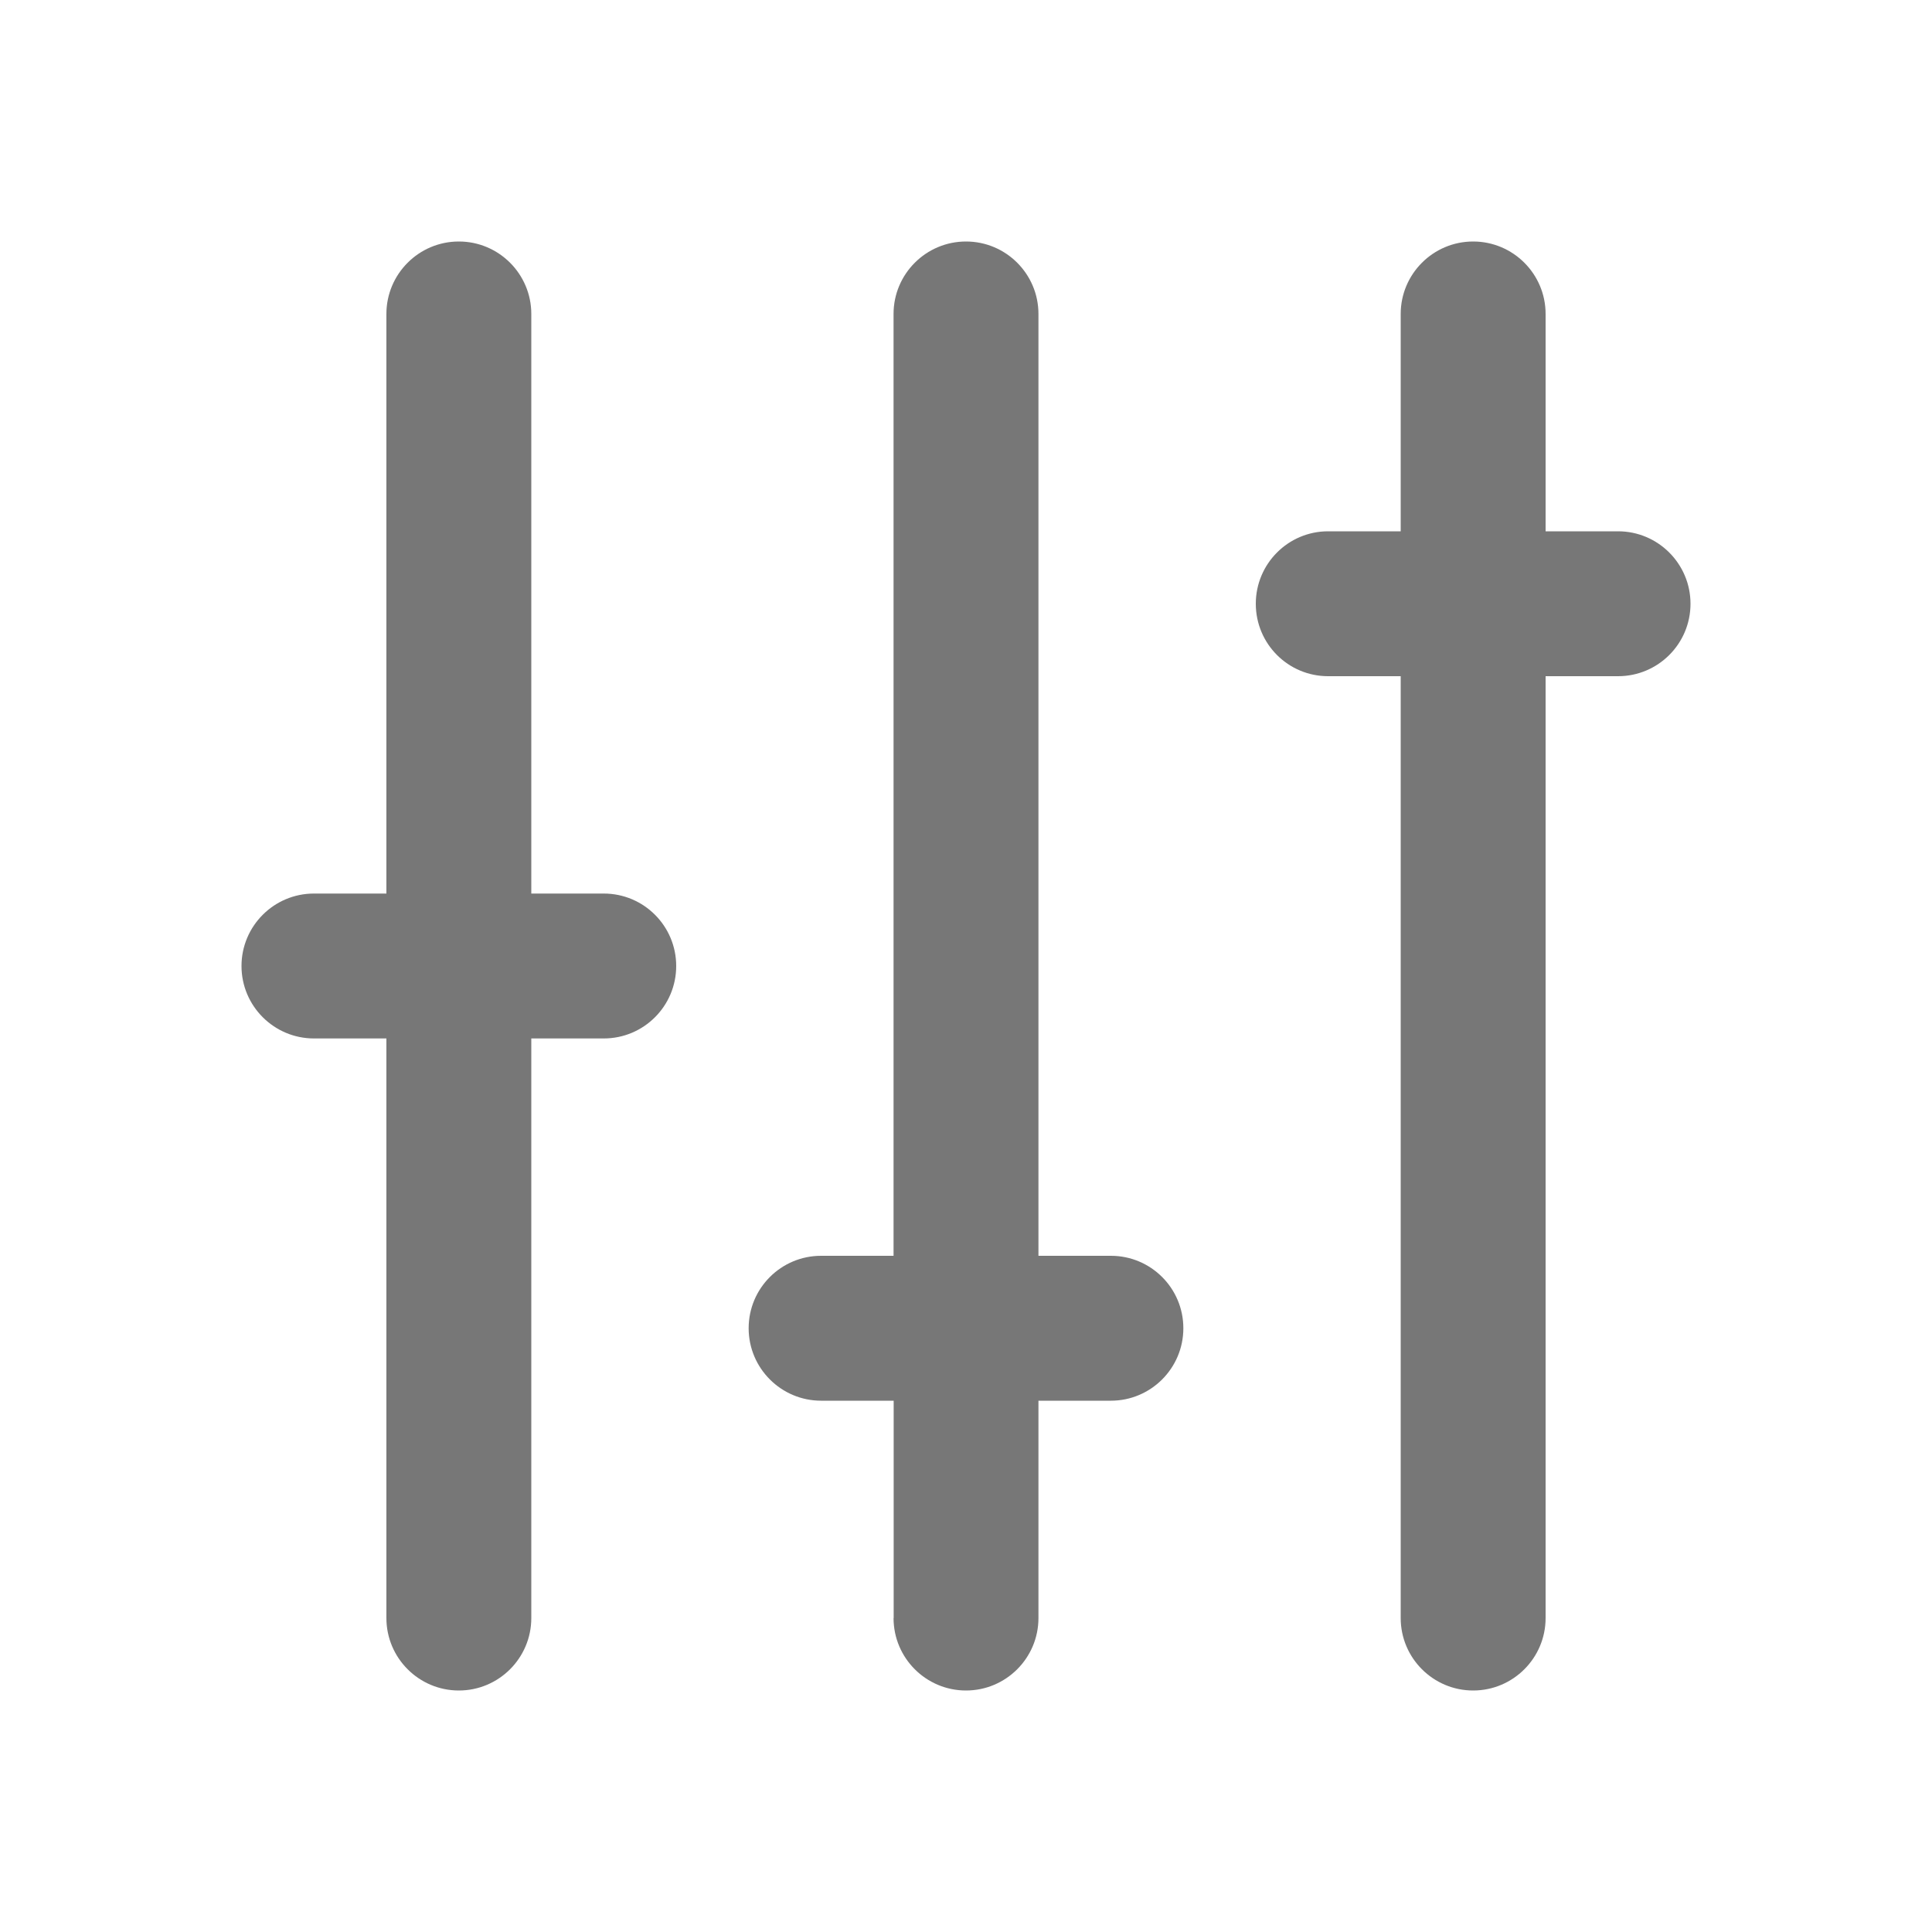 <svg width="16" height="16" viewBox="0 0 16 16" fill="none" xmlns="http://www.w3.org/2000/svg">
<path d="M5 7.4H4.4V2.6C4.4 2.269 4.131 2 3.8 2C3.469 2 3.2 2.269 3.2 2.6V7.4H2.6C2.269 7.4 2 7.669 2 8C2 8.331 2.269 8.6 2.6 8.6H3.2V13.4C3.2 13.731 3.469 14 3.8 14C4.131 14 4.4 13.731 4.4 13.4V8.6H5C5.332 8.6 5.6 8.331 5.6 8C5.6 7.669 5.332 7.4 5 7.4Z" fill="#777777"/>
<path d="M9.2 10.4H8.6V2.6C8.6 2.269 8.331 2 8 2C7.669 2 7.4 2.269 7.4 2.6V10.4H6.8C6.469 10.4 6.2 10.668 6.2 11C6.2 11.331 6.469 11.6 6.8 11.6H7.401V13.4H7.4C7.4 13.731 7.669 14 8 14C8.331 14 8.6 13.731 8.6 13.4V11.6H9.2H9.2C9.531 11.6 9.8 11.331 9.8 11C9.8 10.668 9.531 10.4 9.2 10.4H9.2Z" fill="#777777"/>
<path d="M13.4 4.4H12.8V2.6C12.8 2.269 12.531 2 12.2 2C11.869 2 11.6 2.269 11.6 2.6V4.4H10.999C10.668 4.4 10.4 4.669 10.4 5C10.4 5.332 10.668 5.6 10.999 5.6H11.6V13.4C11.6 13.731 11.869 14 12.2 14C12.531 14 12.8 13.731 12.8 13.4V5.6H13.4C13.731 5.6 14 5.332 14 5C14 4.669 13.731 4.4 13.4 4.4Z" fill="#777777"/>
</svg>
